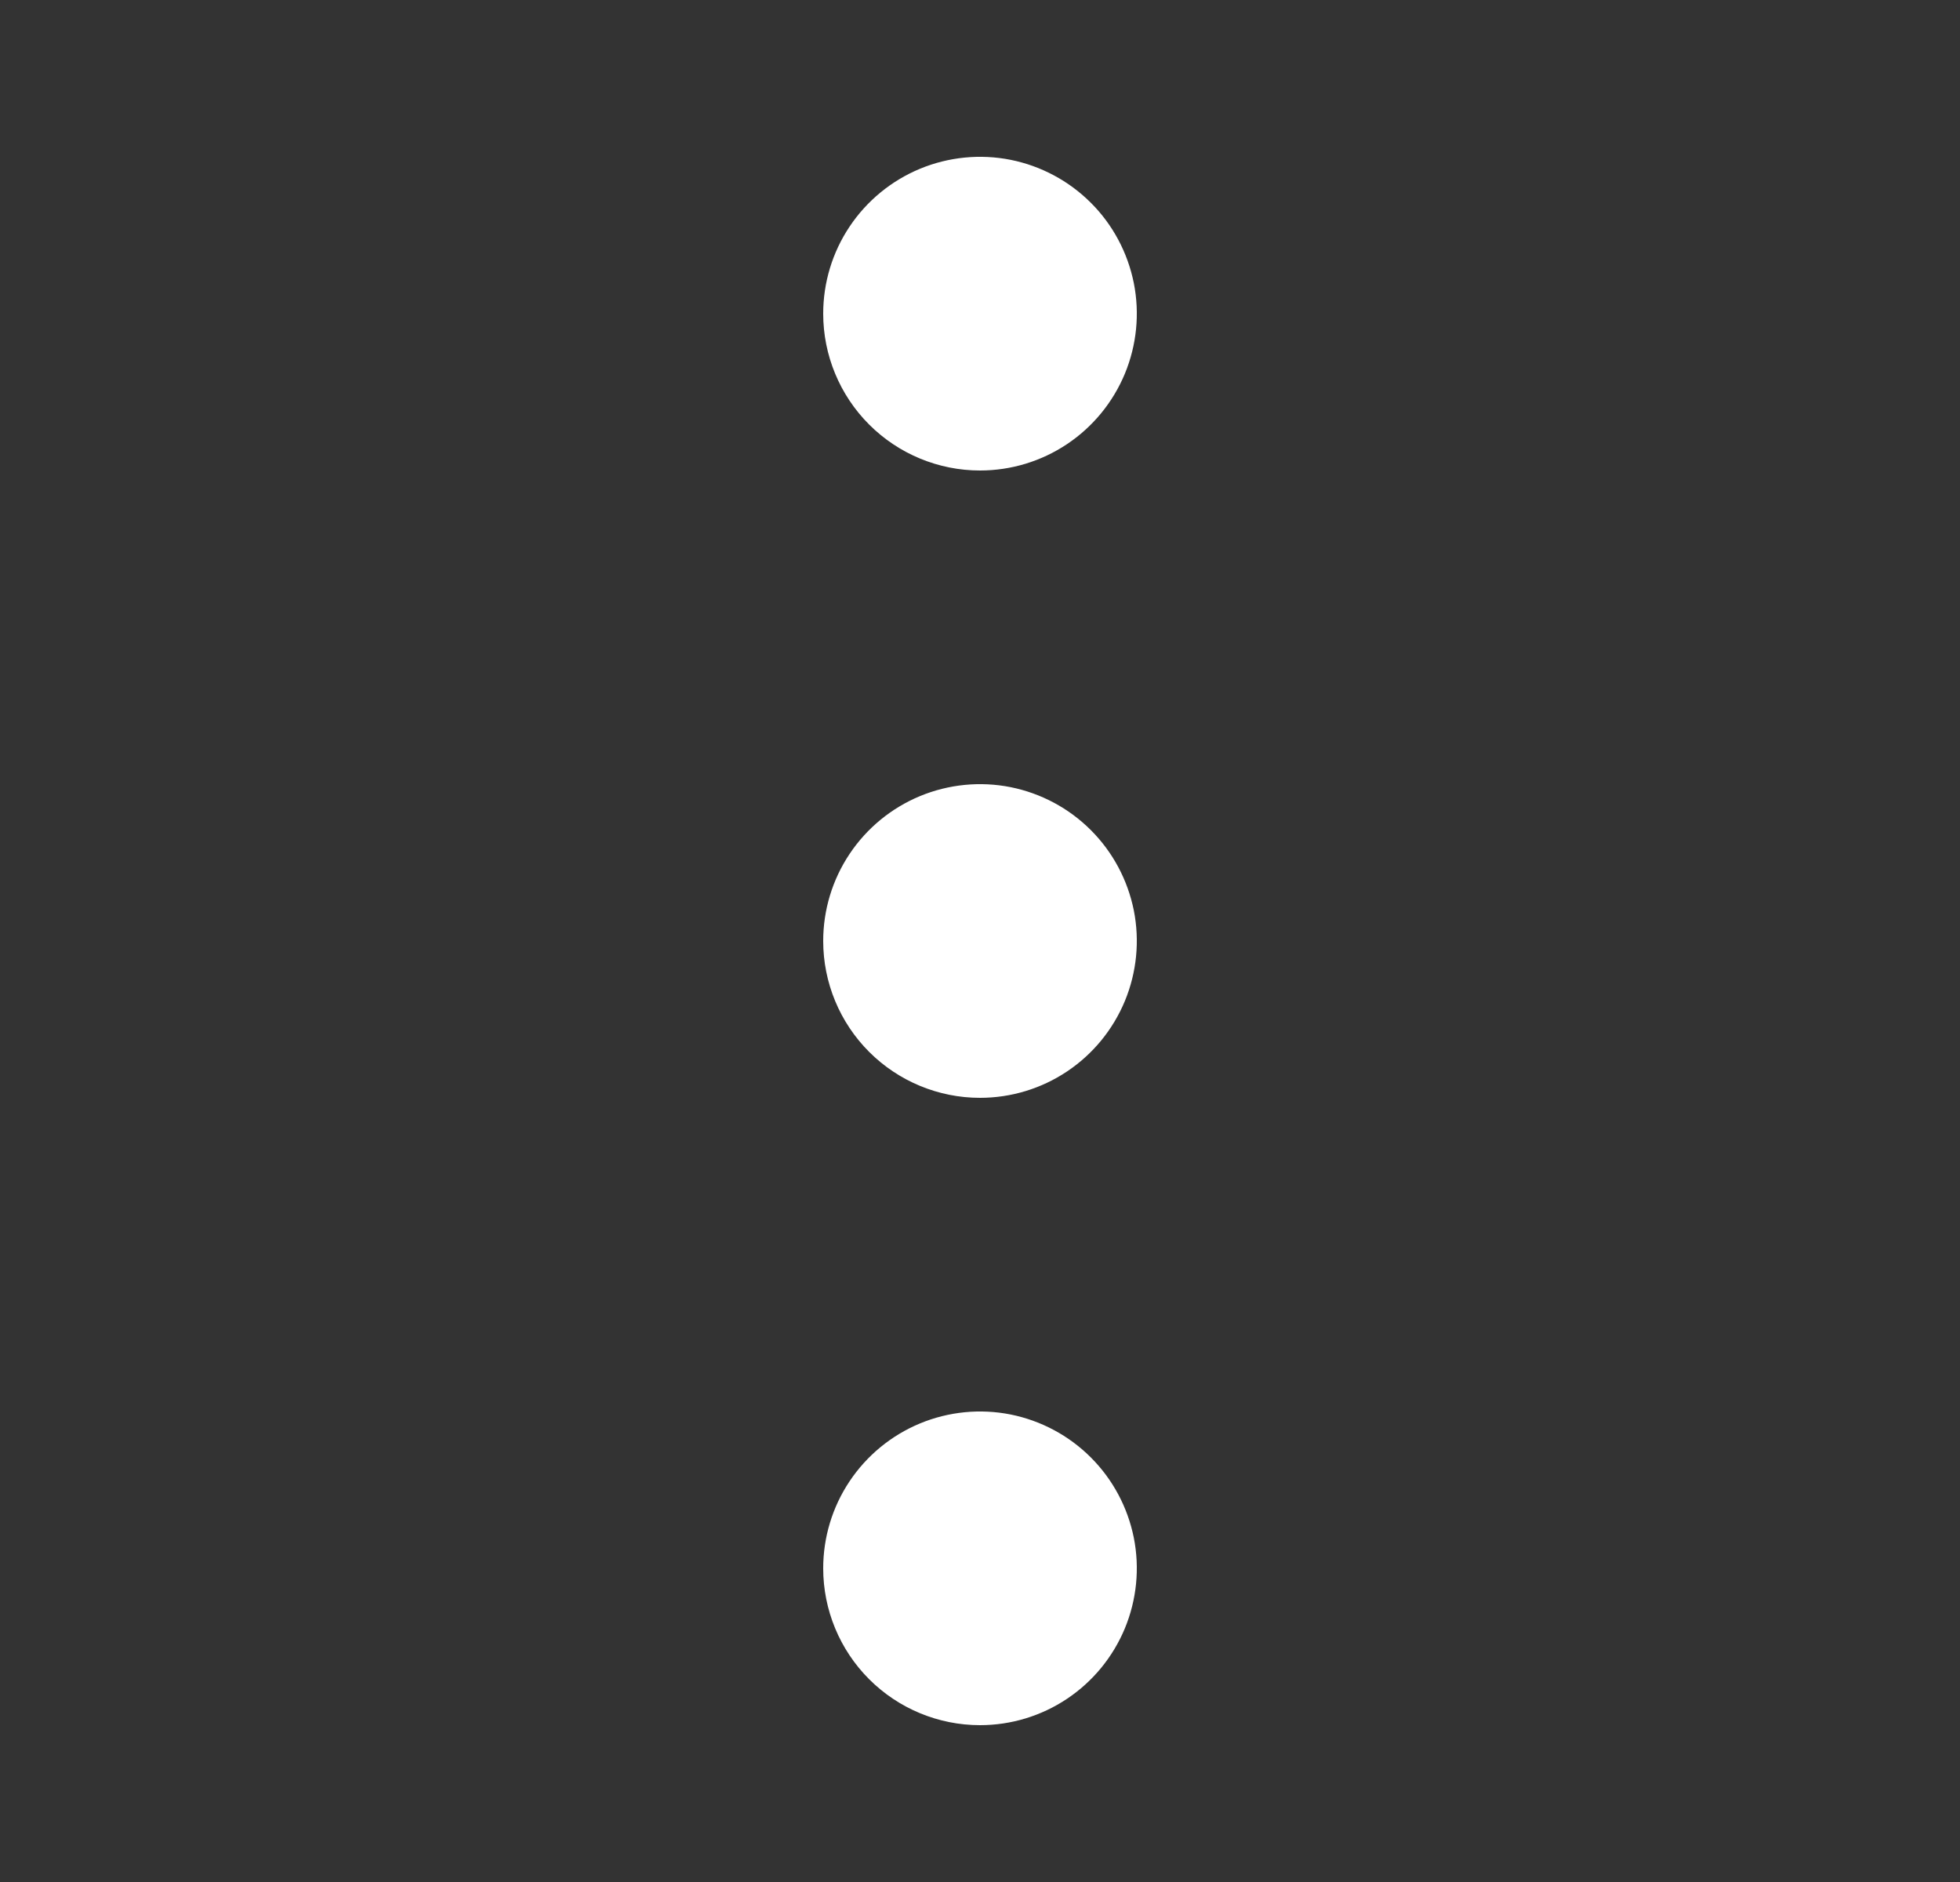 <svg width="25" height="24" viewBox="0 0 25 24" fill="none" xmlns="http://www.w3.org/2000/svg">
<rect x="0" y="0" width="25" height="24" fill="#333333" stroke="none"/>
<path d="M10.5 4C10.5 3.604 10.617 3.218 10.837 2.889C11.057 2.56 11.369 2.304 11.735 2.152C12.1 2.001 12.502 1.961 12.89 2.038C13.278 2.116 13.634 2.306 13.914 2.586C14.194 2.865 14.384 3.222 14.462 3.61C14.539 3.998 14.499 4.4 14.348 4.765C14.196 5.131 13.94 5.443 13.611 5.663C13.282 5.883 12.896 6 12.5 6C11.97 6 11.461 5.789 11.086 5.414C10.711 5.039 10.5 4.53 10.5 4ZM12.5 14C12.896 14 13.282 13.883 13.611 13.663C13.94 13.443 14.196 13.131 14.348 12.765C14.499 12.4 14.539 11.998 14.462 11.61C14.384 11.222 14.194 10.866 13.914 10.586C13.634 10.306 13.278 10.116 12.89 10.038C12.502 9.961 12.1 10.001 11.735 10.152C11.369 10.304 11.057 10.56 10.837 10.889C10.617 11.218 10.5 11.604 10.5 12C10.5 12.53 10.711 13.039 11.086 13.414C11.461 13.789 11.97 14 12.5 14ZM12.5 22C12.896 22 13.282 21.883 13.611 21.663C13.94 21.443 14.196 21.131 14.348 20.765C14.499 20.4 14.539 19.998 14.462 19.61C14.384 19.222 14.194 18.866 13.914 18.586C13.634 18.306 13.278 18.116 12.89 18.038C12.502 17.961 12.1 18.001 11.735 18.152C11.369 18.304 11.057 18.56 10.837 18.889C10.617 19.218 10.5 19.604 10.5 20C10.5 20.53 10.711 21.039 11.086 21.414C11.461 21.789 11.97 22 12.5 22Z" fill="white"/>
</svg>
